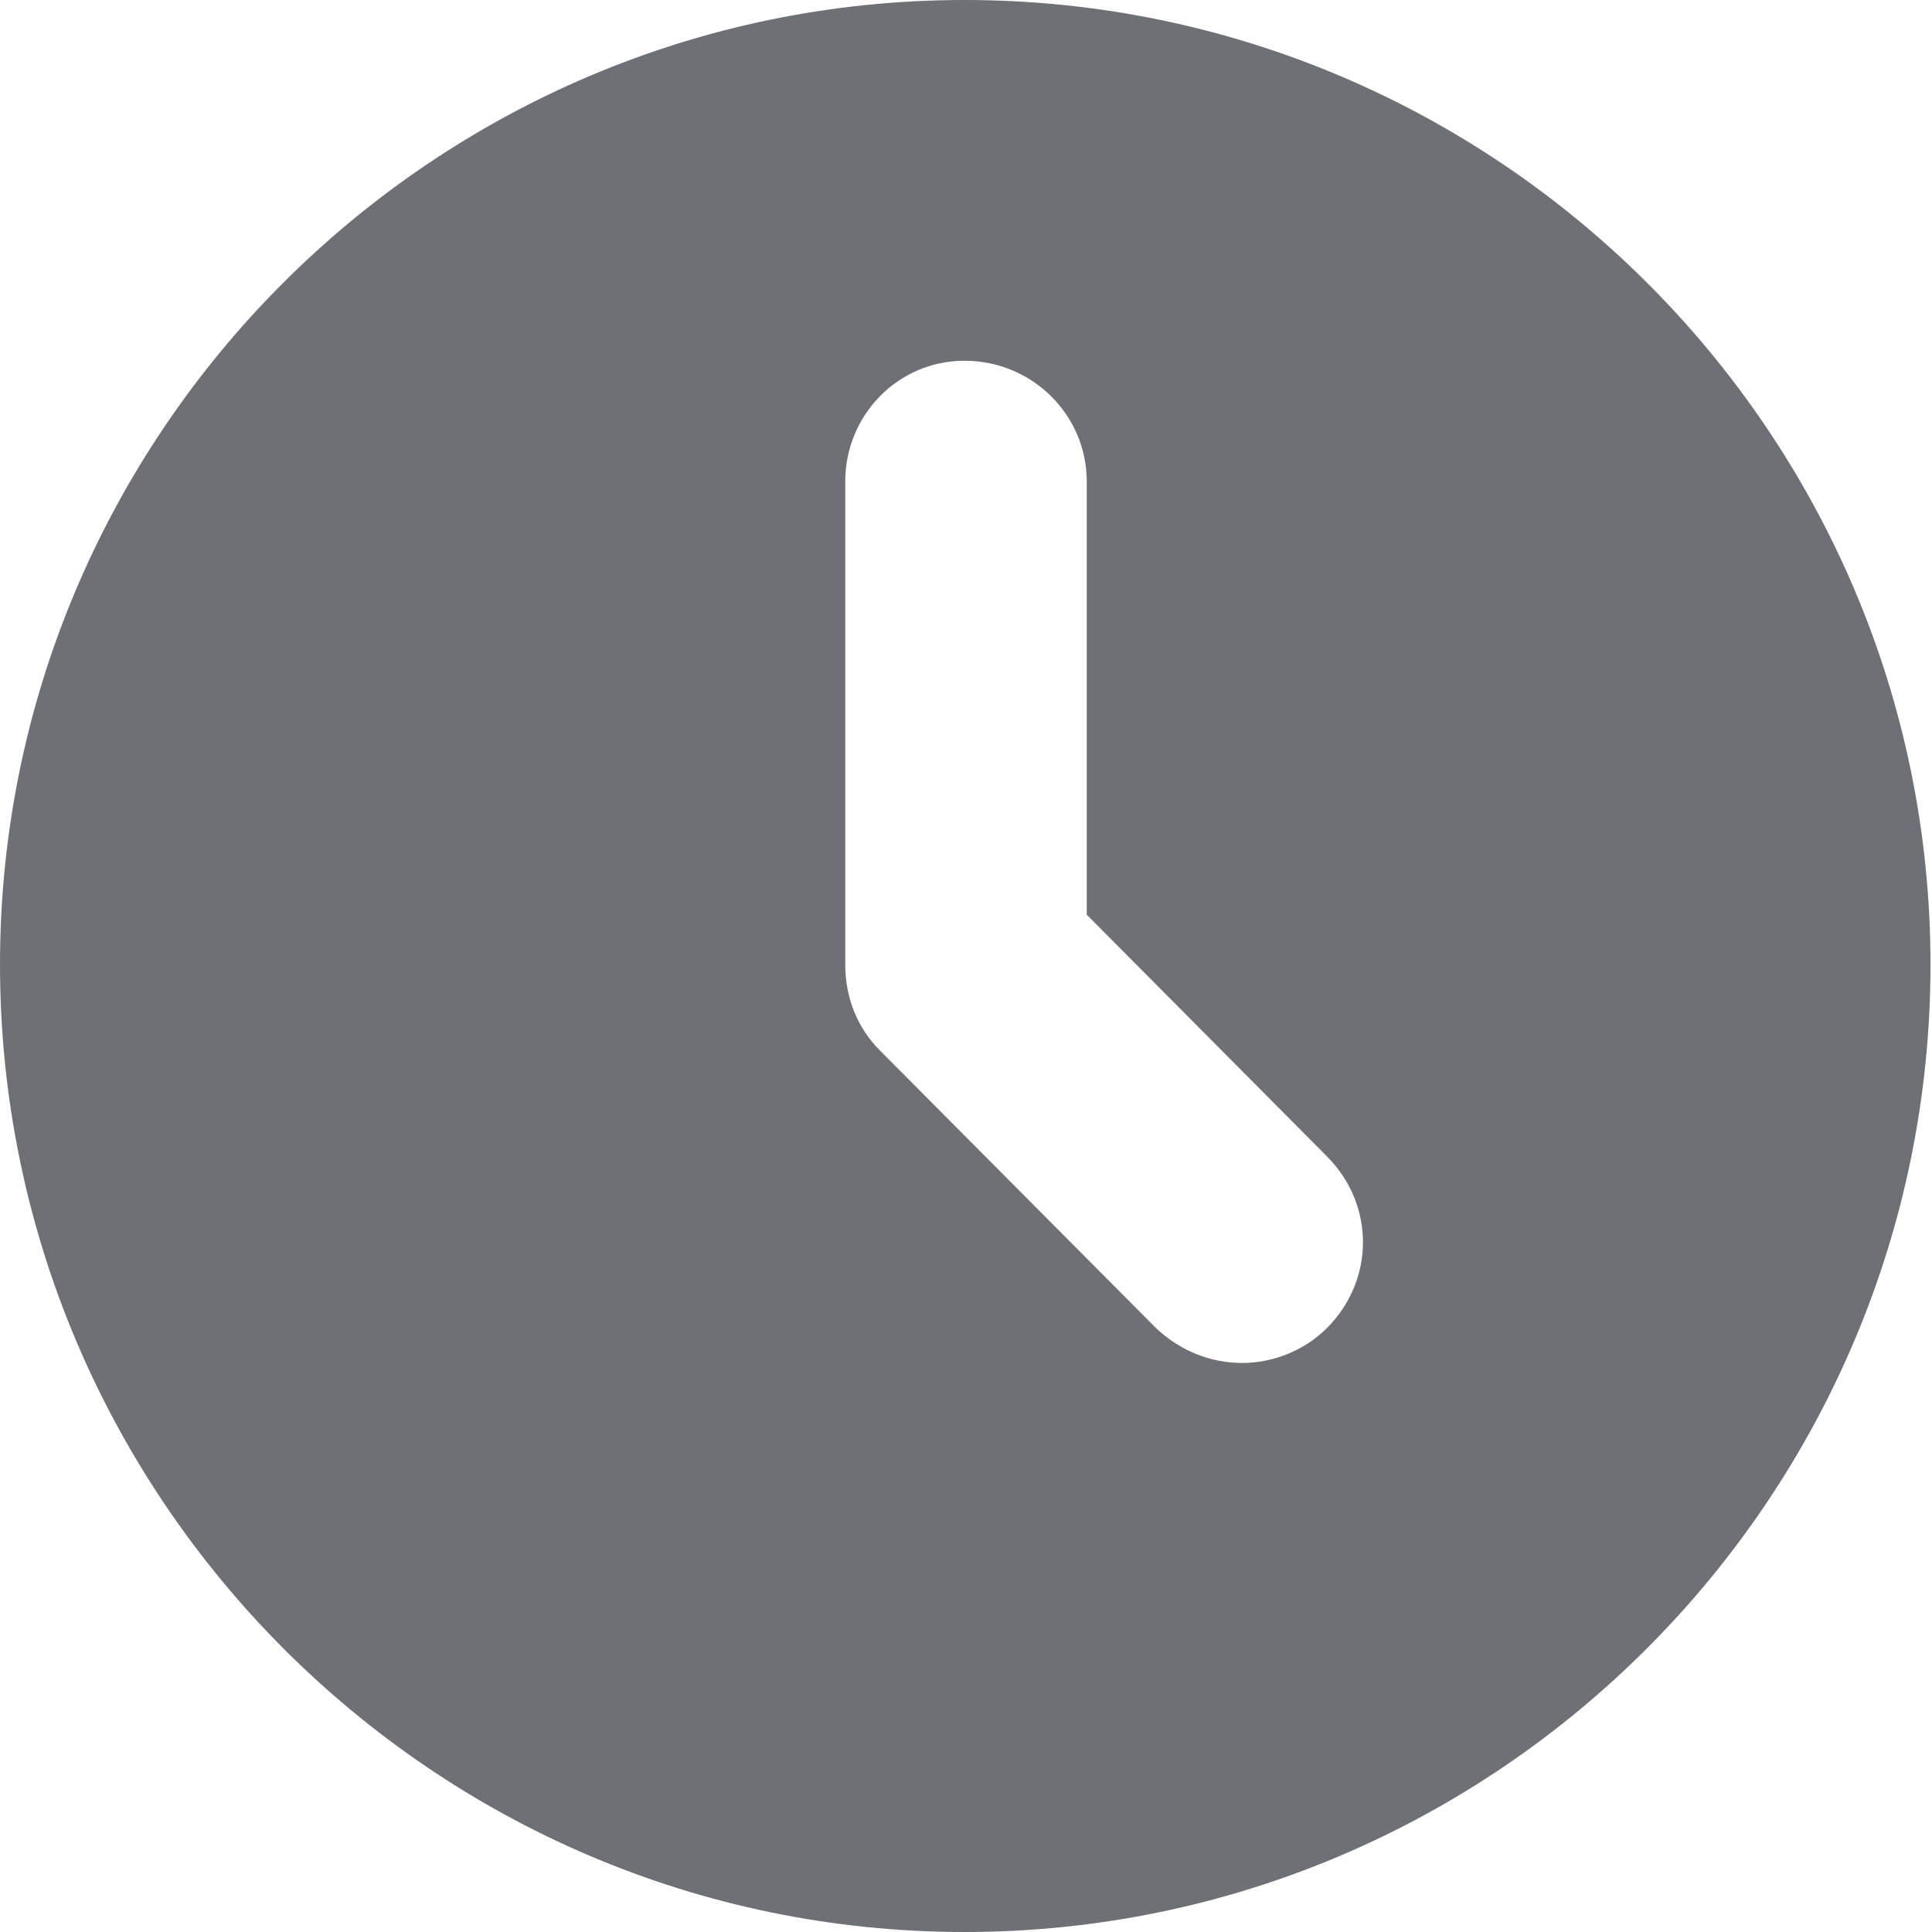 <svg width="12.8" height="12.8" viewBox="0 0 12.8 12.8" fill="none" xmlns="http://www.w3.org/2000/svg" xmlns:xlink="http://www.w3.org/1999/xlink">
	<desc>
			Created with Pixso.
	</desc>
	<defs/>
	<path id="Primary fill" d="M6.39 12.8C2.87 12.8 0 9.92 0 6.39C0 2.87 2.87 0 6.39 0C9.92 0 12.79 2.87 12.79 6.39C12.79 9.92 9.92 12.8 6.39 12.8ZM8.23 9.03C8.02 9.03 7.82 8.95 7.66 8.8L5.83 6.96C5.68 6.81 5.6 6.61 5.6 6.39L5.6 3.19C5.6 2.75 5.95 2.39 6.39 2.39C6.84 2.39 7.2 2.75 7.2 3.19L7.2 6.06L8.79 7.66C9.11 7.98 9.11 8.48 8.79 8.8C8.64 8.95 8.43 9.03 8.23 9.03Z" fill="#6D7175" fill-opacity="1" fill-rule="evenodd"/>
</svg>
